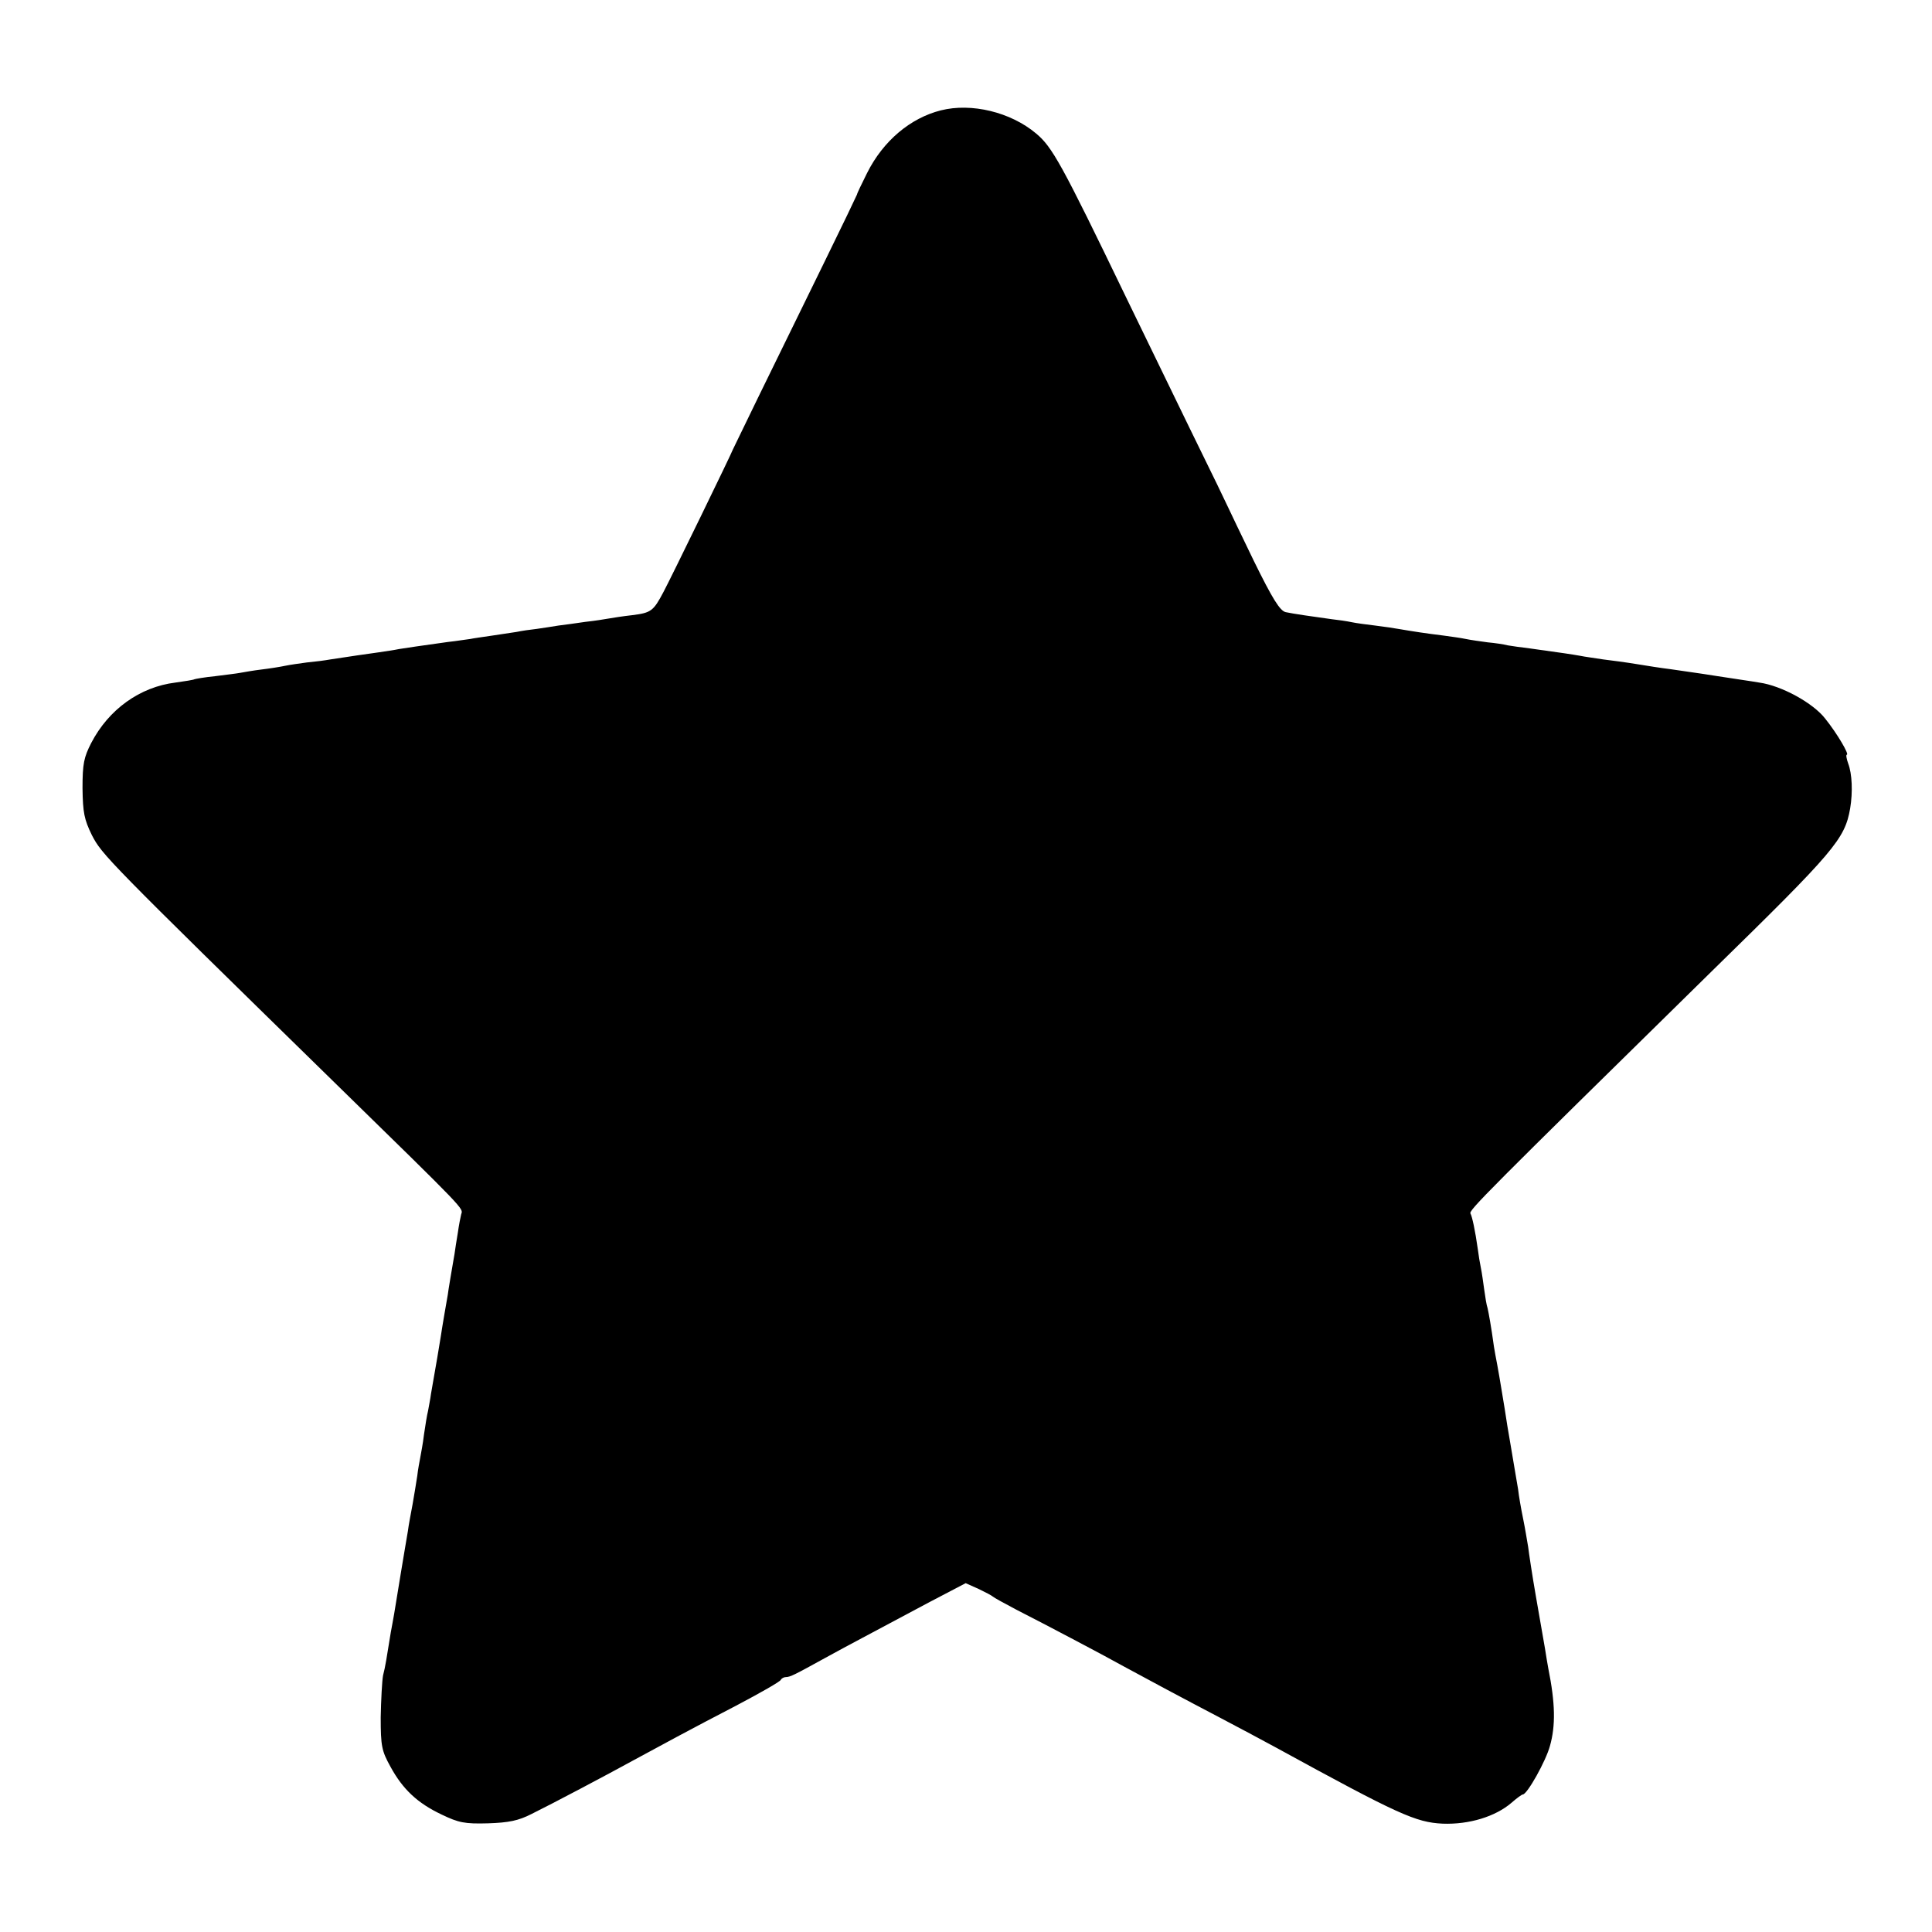 <?xml version="1.0" standalone="no"?>
<!DOCTYPE svg PUBLIC "-//W3C//DTD SVG 20010904//EN"
 "http://www.w3.org/TR/2001/REC-SVG-20010904/DTD/svg10.dtd">
<svg version="1.0" xmlns="http://www.w3.org/2000/svg"
 width="576pt" height="576pt" viewBox="0 0 576 576"
 preserveAspectRatio="xMidYMid meet">
<g transform="translate(0,576) scale(0.1,-0.1)"
fill="#000000" stroke="none">
<path d="M2805 5431 c-91 -23 -172 -91 -220 -187 -16 -32 -30 -61 -30 -64 -1
-3 -45 -95 -99 -205 -159 -324 -269 -550 -271 -555 -2 -8 -184 -382 -207 -425
-30 -57 -37 -62 -93 -69 -27 -3 -59 -8 -70 -10 -11 -2 -42 -7 -70 -10 -27 -4
-63 -9 -80 -11 -16 -3 -46 -7 -65 -10 -19 -2 -46 -6 -60 -9 -14 -2 -47 -7 -73
-11 -27 -4 -56 -8 -65 -10 -10 -1 -39 -6 -67 -9 -87 -12 -119 -17 -145 -21
-14 -3 -42 -7 -62 -10 -37 -5 -84 -12 -143 -21 -16 -3 -48 -7 -70 -9 -22 -3
-51 -7 -65 -10 -14 -3 -45 -8 -70 -11 -25 -3 -53 -8 -64 -10 -10 -2 -44 -6
-75 -10 -31 -3 -58 -8 -61 -9 -3 -2 -28 -6 -57 -10 -106 -13 -199 -80 -251
-180 -22 -43 -26 -62 -26 -135 1 -73 5 -93 28 -140 30 -58 43 -72 726 -740
393 -384 381 -372 375 -390 -2 -8 -7 -33 -10 -55 -4 -22 -8 -51 -10 -64 -2
-13 -8 -45 -12 -70 -4 -25 -8 -48 -8 -51 -2 -11 -17 -97 -21 -125 -4 -27 -14
-84 -29 -170 -2 -16 -7 -40 -9 -52 -3 -11 -8 -43 -12 -70 -3 -26 -9 -57 -11
-68 -2 -11 -7 -36 -9 -55 -3 -19 -9 -57 -14 -85 -5 -27 -12 -63 -14 -80 -5
-30 -10 -58 -21 -125 -6 -38 -13 -80 -20 -122 -3 -16 -7 -40 -10 -55 -13 -80
-16 -101 -23 -128 -3 -16 -6 -73 -7 -125 0 -86 3 -100 29 -147 37 -68 81 -109
153 -143 50 -24 68 -28 138 -26 62 2 91 8 130 28 61 30 231 120 300 158 83 45
173 94 310 165 72 38 132 72 133 77 2 4 9 8 15 8 13 0 28 8 117 57 58 32 134
72 312 167 l107 56 38 -17 c21 -10 40 -20 43 -23 3 -3 34 -20 70 -39 100 -51
270 -141 320 -169 66 -36 182 -98 289 -154 51 -27 125 -66 165 -88 367 -201
417 -223 497 -227 79 -3 157 21 205 62 16 14 31 25 34 25 13 0 69 100 81 145
17 60 16 127 -5 231 -2 12 -7 39 -10 60 -4 22 -16 91 -27 155 -11 63 -21 130
-23 147 -3 17 -9 55 -15 84 -6 29 -13 69 -15 88 -6 33 -8 49 -22 130 -9 51
-12 71 -18 110 -7 41 -13 81 -22 130 -4 19 -8 44 -10 55 -8 59 -16 102 -19
115 -3 8 -7 33 -10 55 -3 22 -7 51 -10 65 -3 14 -7 39 -9 55 -8 57 -17 98 -22
107 -6 9 45 60 719 722 367 359 397 394 413 486 8 48 6 103 -6 134 -5 14 -7
26 -4 26 8 0 -28 62 -64 107 -36 47 -131 99 -197 108 -22 4 -80 12 -130 20
-49 8 -110 16 -135 20 -25 3 -70 10 -100 15 -30 5 -75 11 -100 14 -25 4 -56 8
-70 11 -23 4 -48 8 -150 22 -25 3 -54 7 -65 9 -11 3 -38 7 -60 9 -22 3 -51 7
-65 10 -14 3 -43 7 -65 10 -57 7 -95 13 -130 19 -16 3 -50 8 -75 11 -25 3 -56
7 -70 10 -14 3 -41 7 -60 9 -58 8 -114 16 -137 21 -17 4 -39 39 -95 153 -39
81 -72 149 -73 152 -1 3 -54 113 -119 245 -64 132 -149 307 -189 389 -192 398
-220 448 -268 488 -76 64 -193 92 -284 69z"/>
</g>
</svg>
